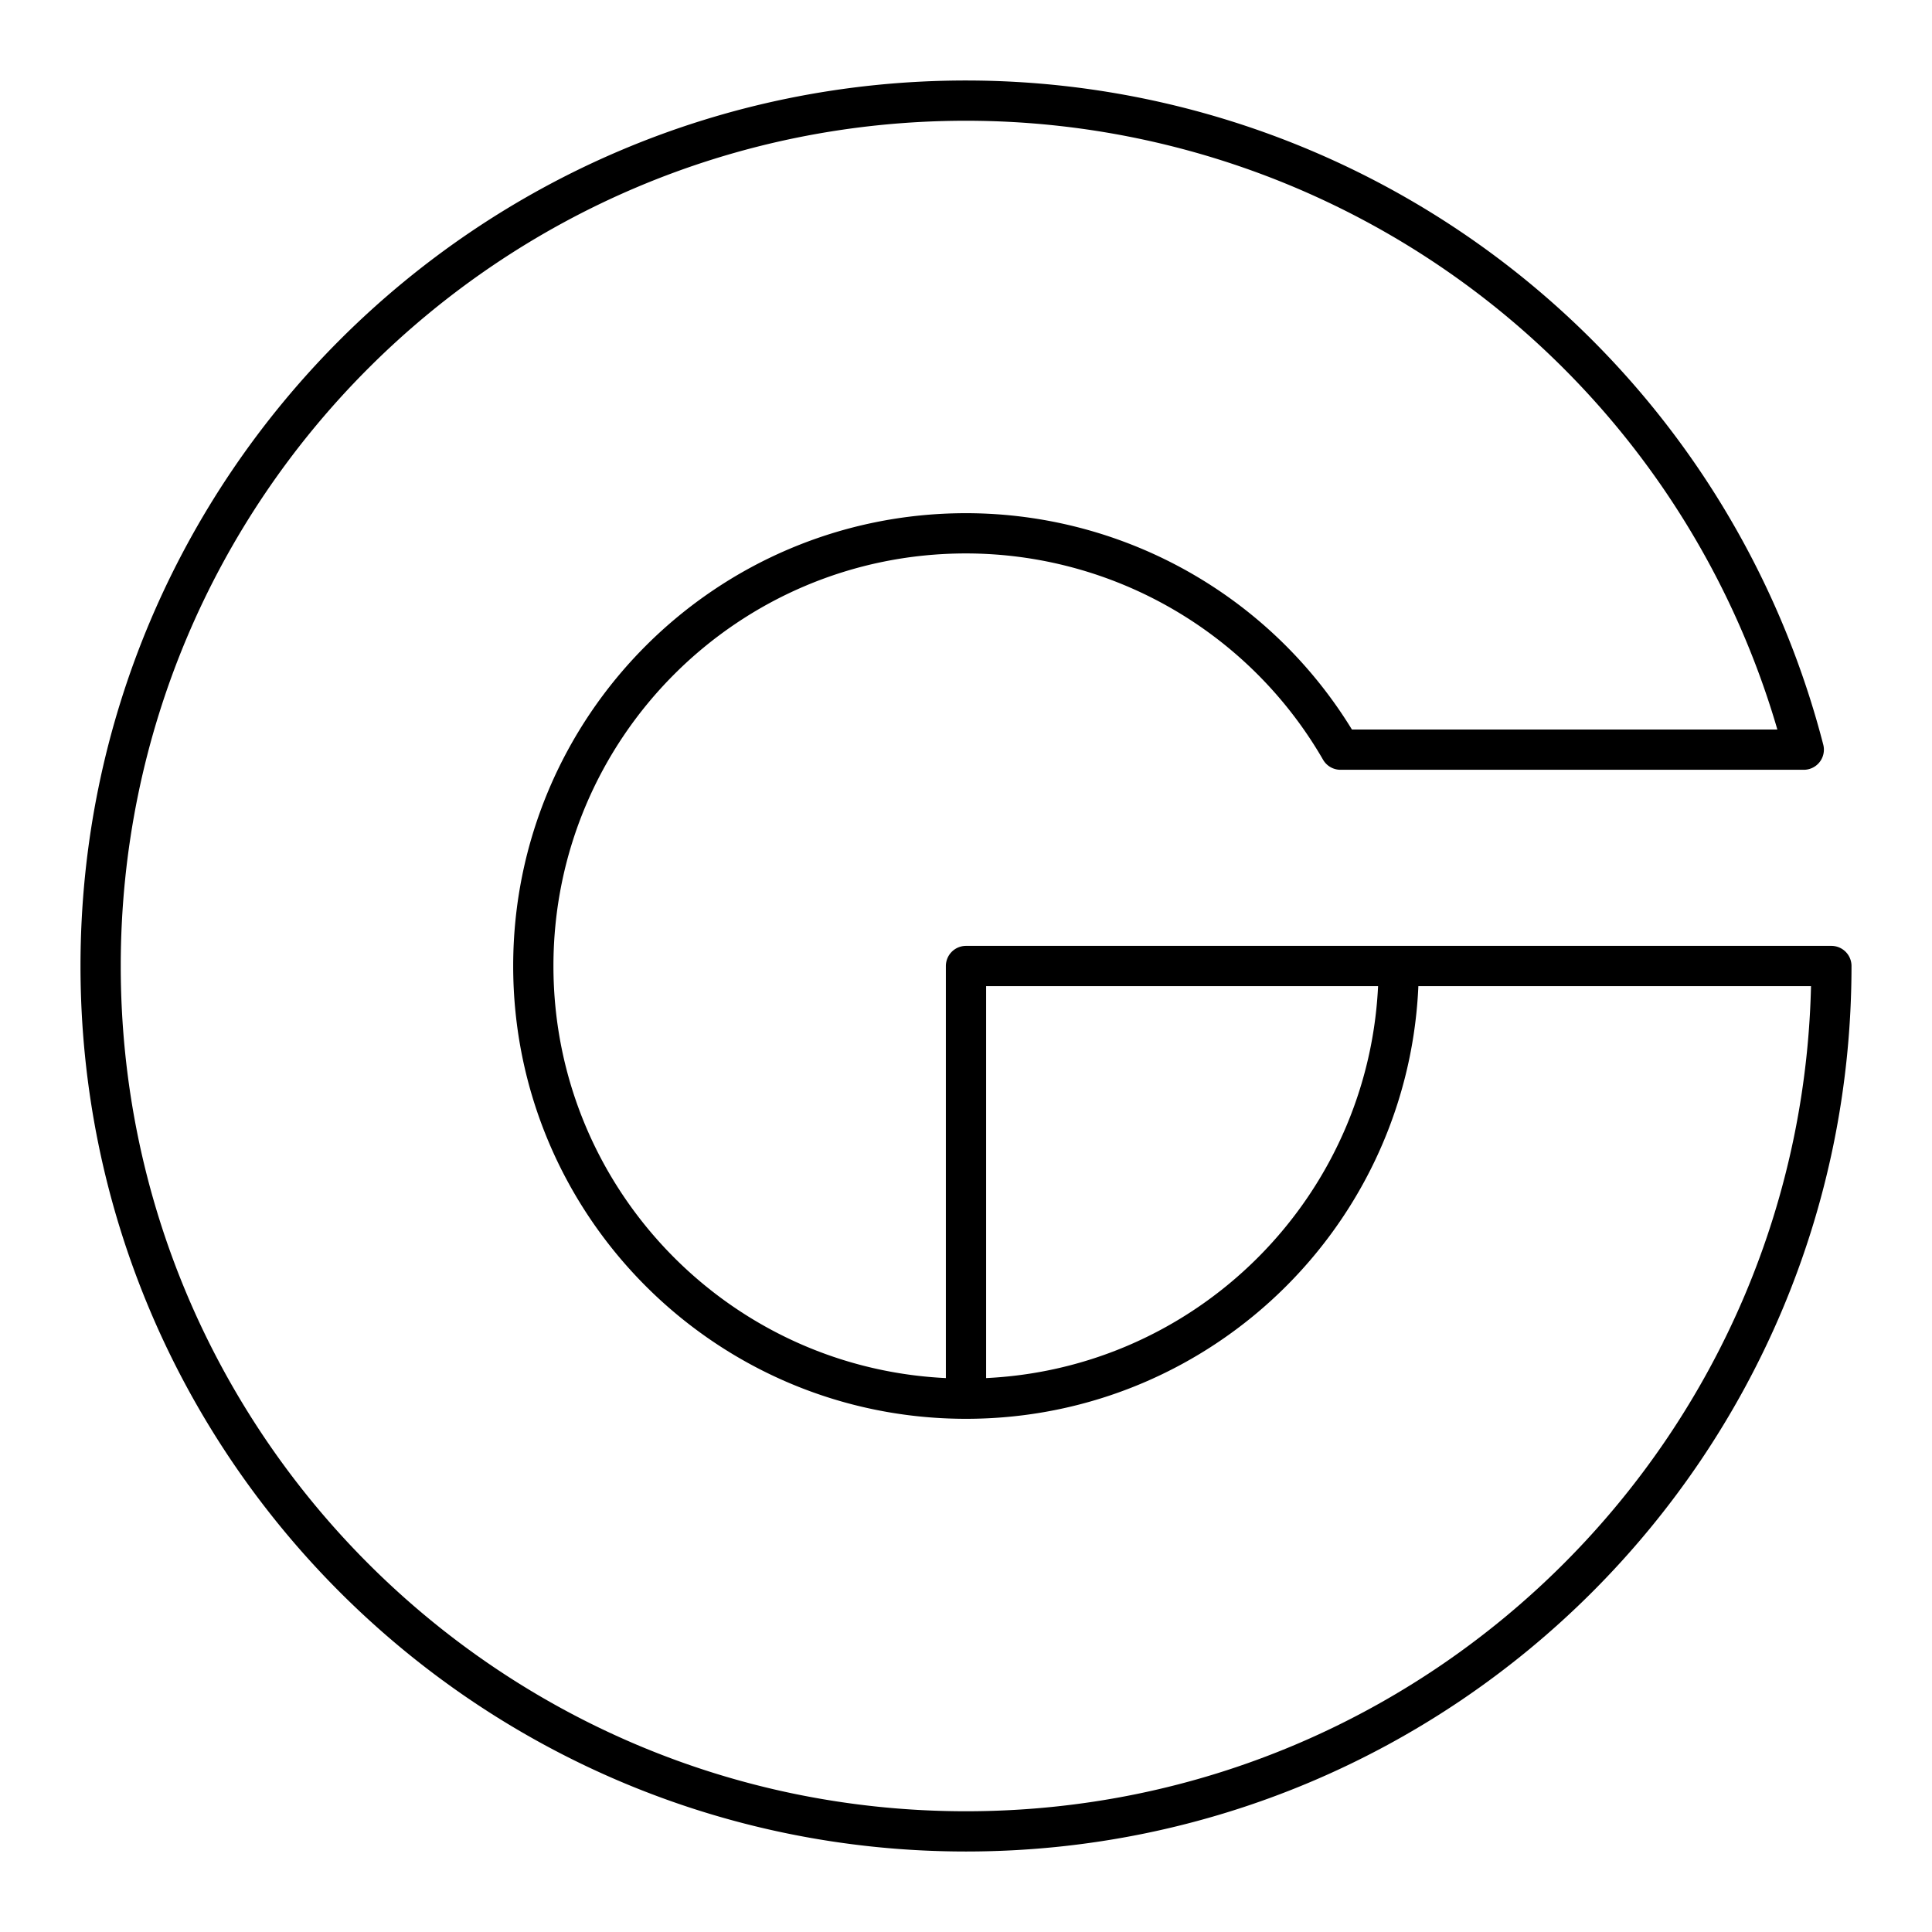 <svg xmlns="http://www.w3.org/2000/svg" xmlns:xlink="http://www.w3.org/1999/xlink" width="48" height="48" viewBox="0 0 48 48"><path fill="none" stroke="currentColor" stroke-linecap="round" stroke-linejoin="round" d="M34.75 24c0 5.937-4.814 10.75-10.75 10.75S13.25 29.937 13.25 24S18.061 13.25 24 13.25a10.75 10.75 0 0 1 9.304 5.375h11.51A21.5 21.5 0 0 0 24 2.5C12.126 2.5 2.5 12.126 2.5 24S12.126 45.5 24 45.5S45.5 35.874 45.5 24H24v10.75"/></svg>